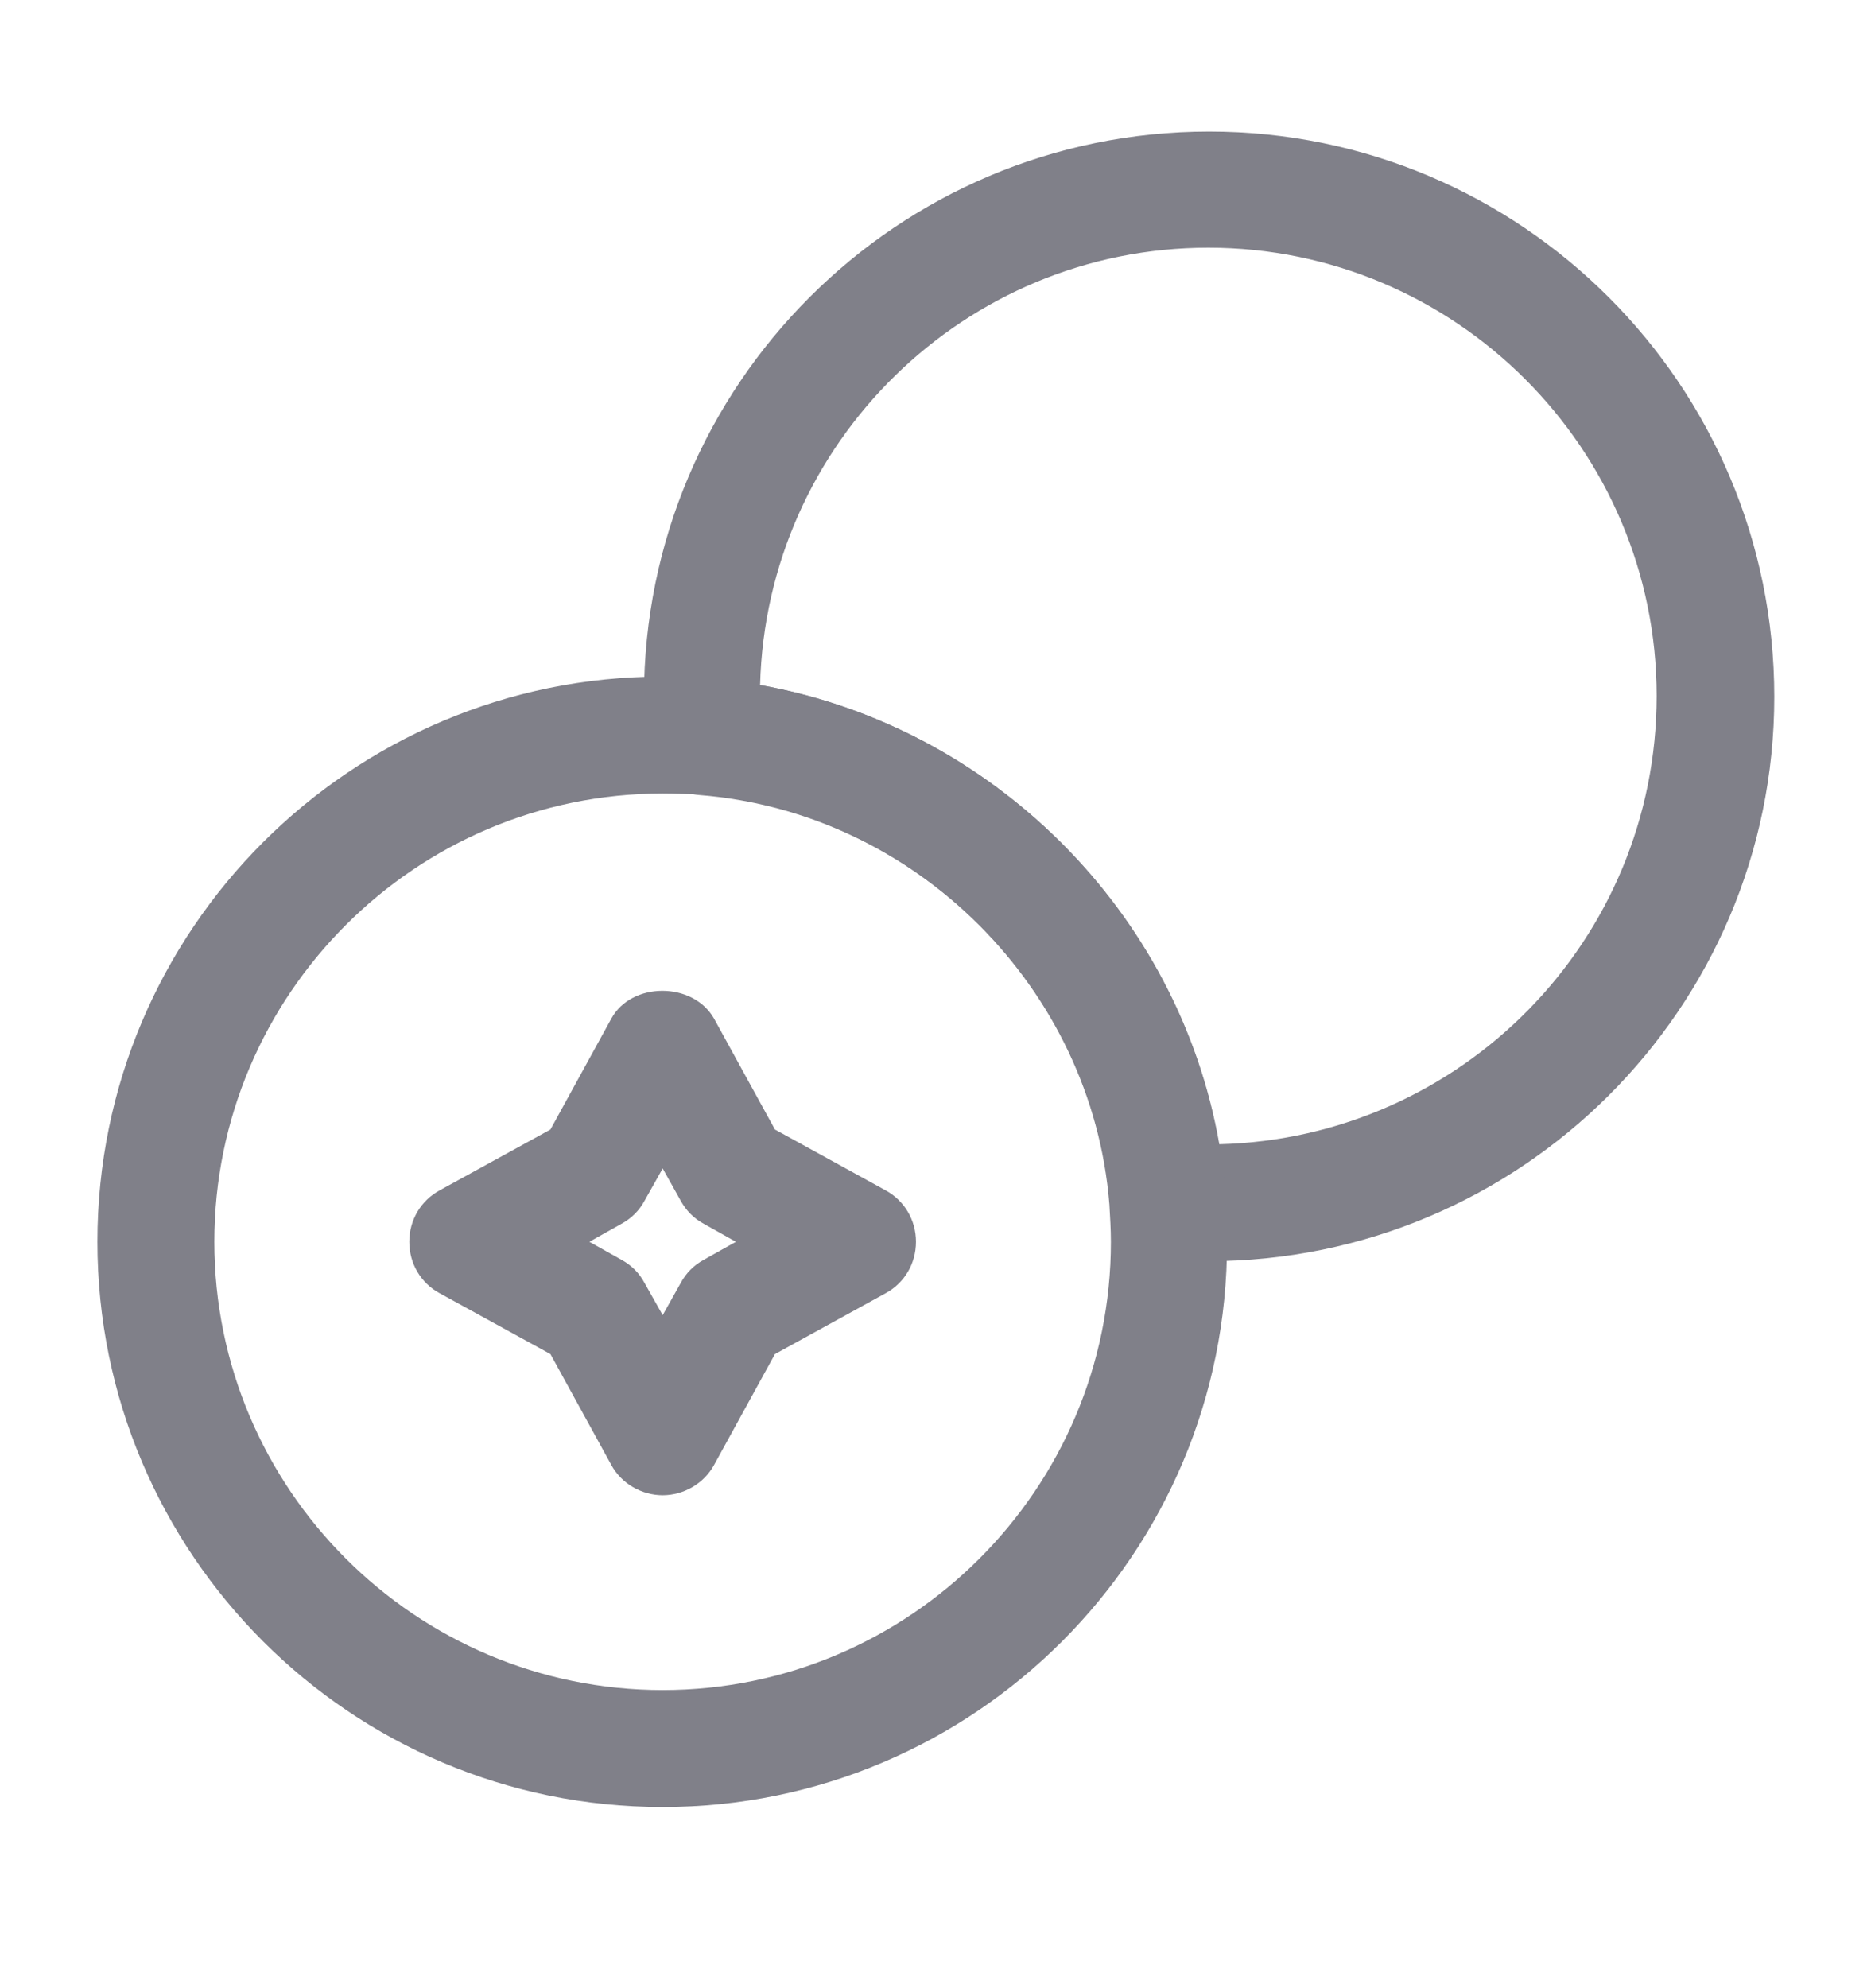 <svg width="16" height="17" viewBox="0 0 16 17" fill="none" xmlns="http://www.w3.org/2000/svg">
<path d="M10.333 10.784C10.213 10.784 10.08 10.778 9.96 10.771C9.713 10.758 9.513 10.558 9.493 10.311C9.347 8.451 7.833 6.944 5.98 6.798C5.733 6.778 5.533 6.578 5.52 6.331C5.513 6.211 5.507 6.078 5.507 5.958C5.507 3.291 7.673 1.125 10.34 1.125C13.007 1.125 15.173 3.291 15.173 5.958C15.173 8.624 13 10.784 10.333 10.784ZM6.5 5.858C8.487 6.211 10.08 7.798 10.427 9.784C12.5 9.731 14.167 8.038 14.167 5.951C14.167 3.838 12.447 2.118 10.333 2.118C8.253 2.118 6.553 3.784 6.5 5.858Z" fill="#808089"/>
<path d="M5.667 15.451C3 15.451 0.833 13.285 0.833 10.618C0.833 7.951 3 5.785 5.667 5.785C5.787 5.785 5.92 5.791 6.04 5.798C8.393 5.985 10.3 7.891 10.48 10.231C10.487 10.365 10.493 10.498 10.493 10.618C10.5 13.285 8.333 15.451 5.667 15.451ZM5.667 6.785C3.553 6.785 1.833 8.505 1.833 10.618C1.833 12.731 3.553 14.451 5.667 14.451C7.78 14.451 9.5 12.731 9.5 10.618C9.5 10.511 9.493 10.405 9.487 10.298C9.34 8.451 7.827 6.938 5.973 6.791C5.88 6.791 5.773 6.785 5.667 6.785Z" fill="#808089"/>
<path d="M5.667 12.785C5.487 12.785 5.313 12.685 5.227 12.525L4.707 11.578L3.76 11.058C3.6 10.972 3.5 10.805 3.5 10.618C3.5 10.431 3.6 10.265 3.76 10.178L4.707 9.658L5.227 8.711C5.4 8.392 5.927 8.392 6.107 8.711L6.627 9.658L7.573 10.178C7.733 10.265 7.833 10.431 7.833 10.618C7.833 10.805 7.733 10.972 7.573 11.058L6.627 11.578L6.107 12.525C6.02 12.685 5.847 12.785 5.667 12.785ZM5.04 10.618L5.313 10.771C5.4 10.818 5.467 10.885 5.513 10.972L5.667 11.245L5.82 10.972C5.867 10.885 5.933 10.818 6.02 10.771L6.293 10.618L6.02 10.465C5.933 10.418 5.867 10.351 5.82 10.265L5.667 9.991L5.513 10.265C5.467 10.351 5.4 10.418 5.313 10.465L5.04 10.618Z" fill="#808089"/>
</svg>
